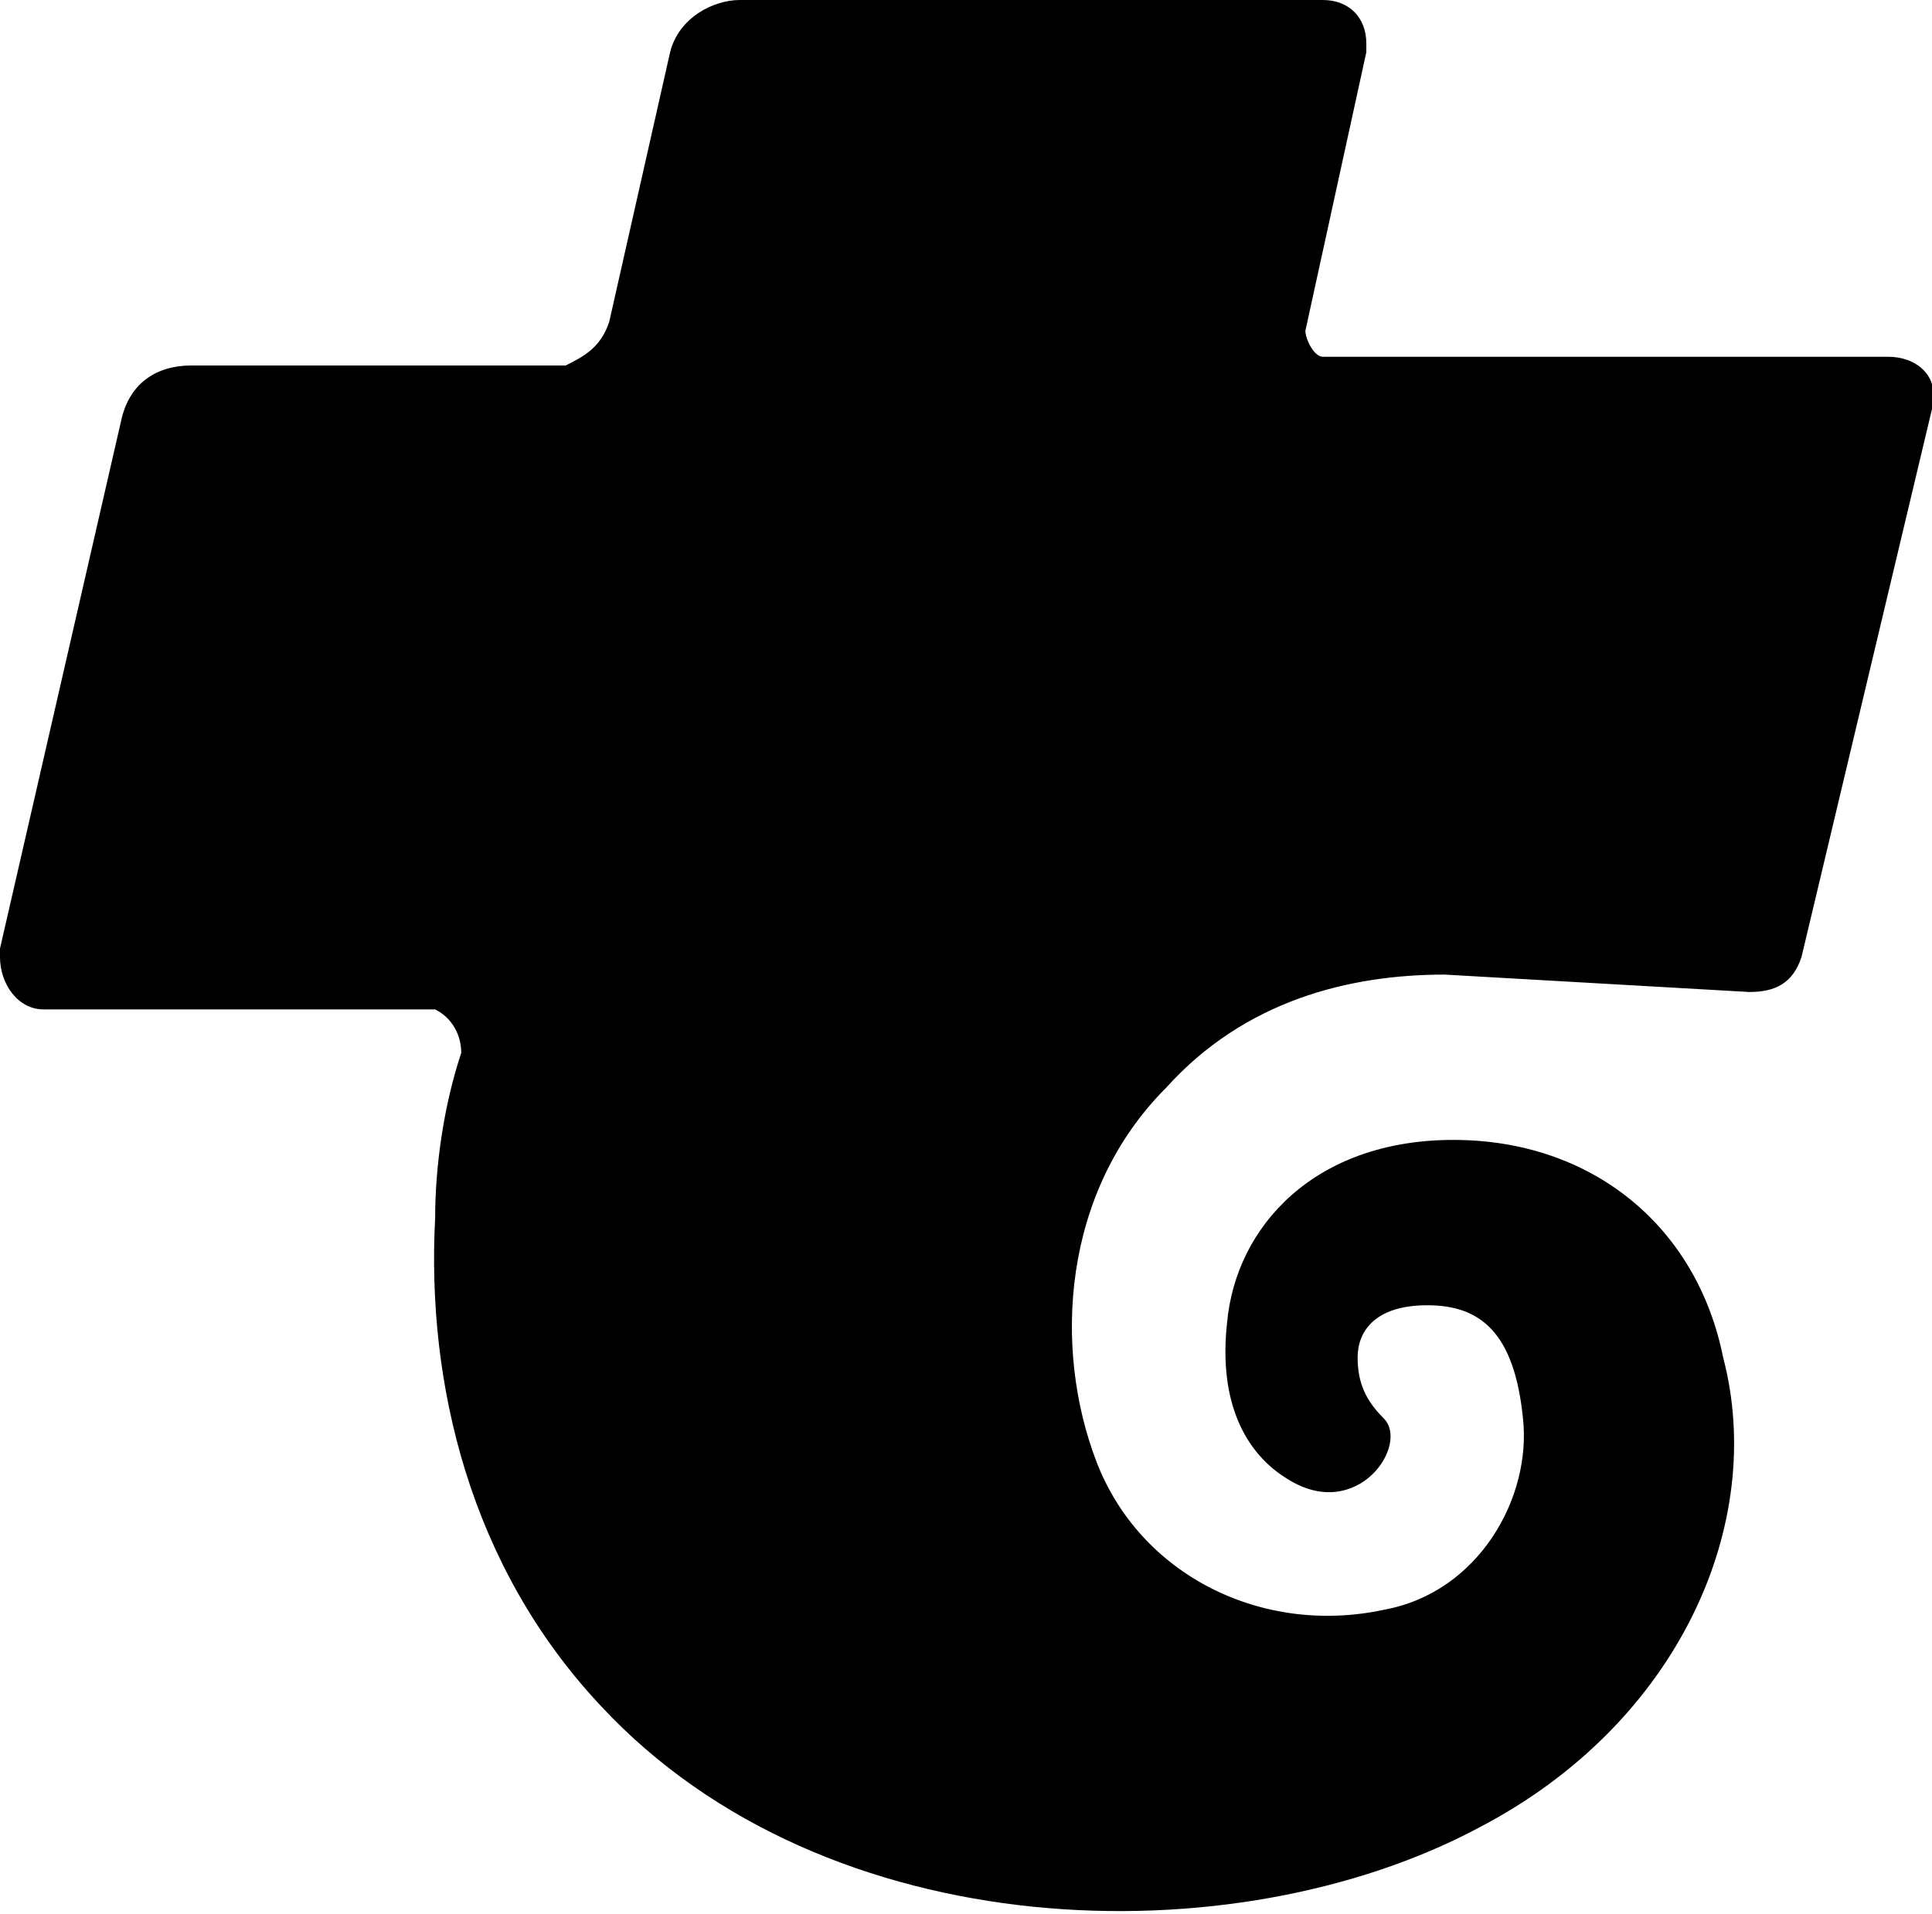 <?xml version="1.0" encoding="utf-8"?>
<!-- Generator: Adobe Illustrator 27.0.1, SVG Export Plug-In . SVG Version: 6.00 Build 0)  -->
<svg version="1.1" id="Layer_1" xmlns="http://www.w3.org/2000/svg" xmlns:xlink="http://www.w3.org/1999/xlink" x="0px" y="0px"
	 viewBox="0 0 22.2 22" style="enable-background:new 0 0 22.2 22;" xml:space="preserve">
<path d="M15.2,0c0.3,0,0.5,0.2,0.5,0.5v0.1L15,3.8c0,0.1,0.1,0.3,0.2,0.3c0,0,0,0,0.1,0h6.4c0.3,0,0.6,0.2,0.5,0.6L20.7,11
	c-0.1,0.3-0.3,0.4-0.6,0.4l-3.5-0.2c-1.1,0-2.3,0.3-3.2,1.3c-1.2,1.2-1.3,3-0.8,4.3s1.9,2,3.3,1.7c1.1-0.2,1.7-1.3,1.6-2.2
	c-0.1-1-0.5-1.3-1.1-1.3s-0.8,0.3-0.8,0.6c0,0.3,0.1,0.5,0.3,0.7c0.3,0.3-0.3,1.2-1.1,0.7c-0.5-0.3-0.8-0.9-0.7-1.8
	c0.1-1.1,1-2.1,2.6-2.1c1.6,0,2.8,1,3.1,2.5c0.5,1.9-0.5,4.2-2.8,5.4c-2.8,1.5-7.5,1.4-10.1-1.4C5.4,18,4.9,15.9,5,14
	c0-0.6,0.1-1.3,0.3-1.9c0-0.2-0.1-0.4-0.3-0.5H4.9H0.5C0.2,11.6,0,11.3,0,11v-0.1l1.4-6.1c0.1-0.4,0.4-0.6,0.8-0.6h4.3
	C6.7,4.1,6.9,4,7,3.7l0.7-3.1C7.8,0.2,8.2,0,8.5,0H15.2z"/>
</svg>
